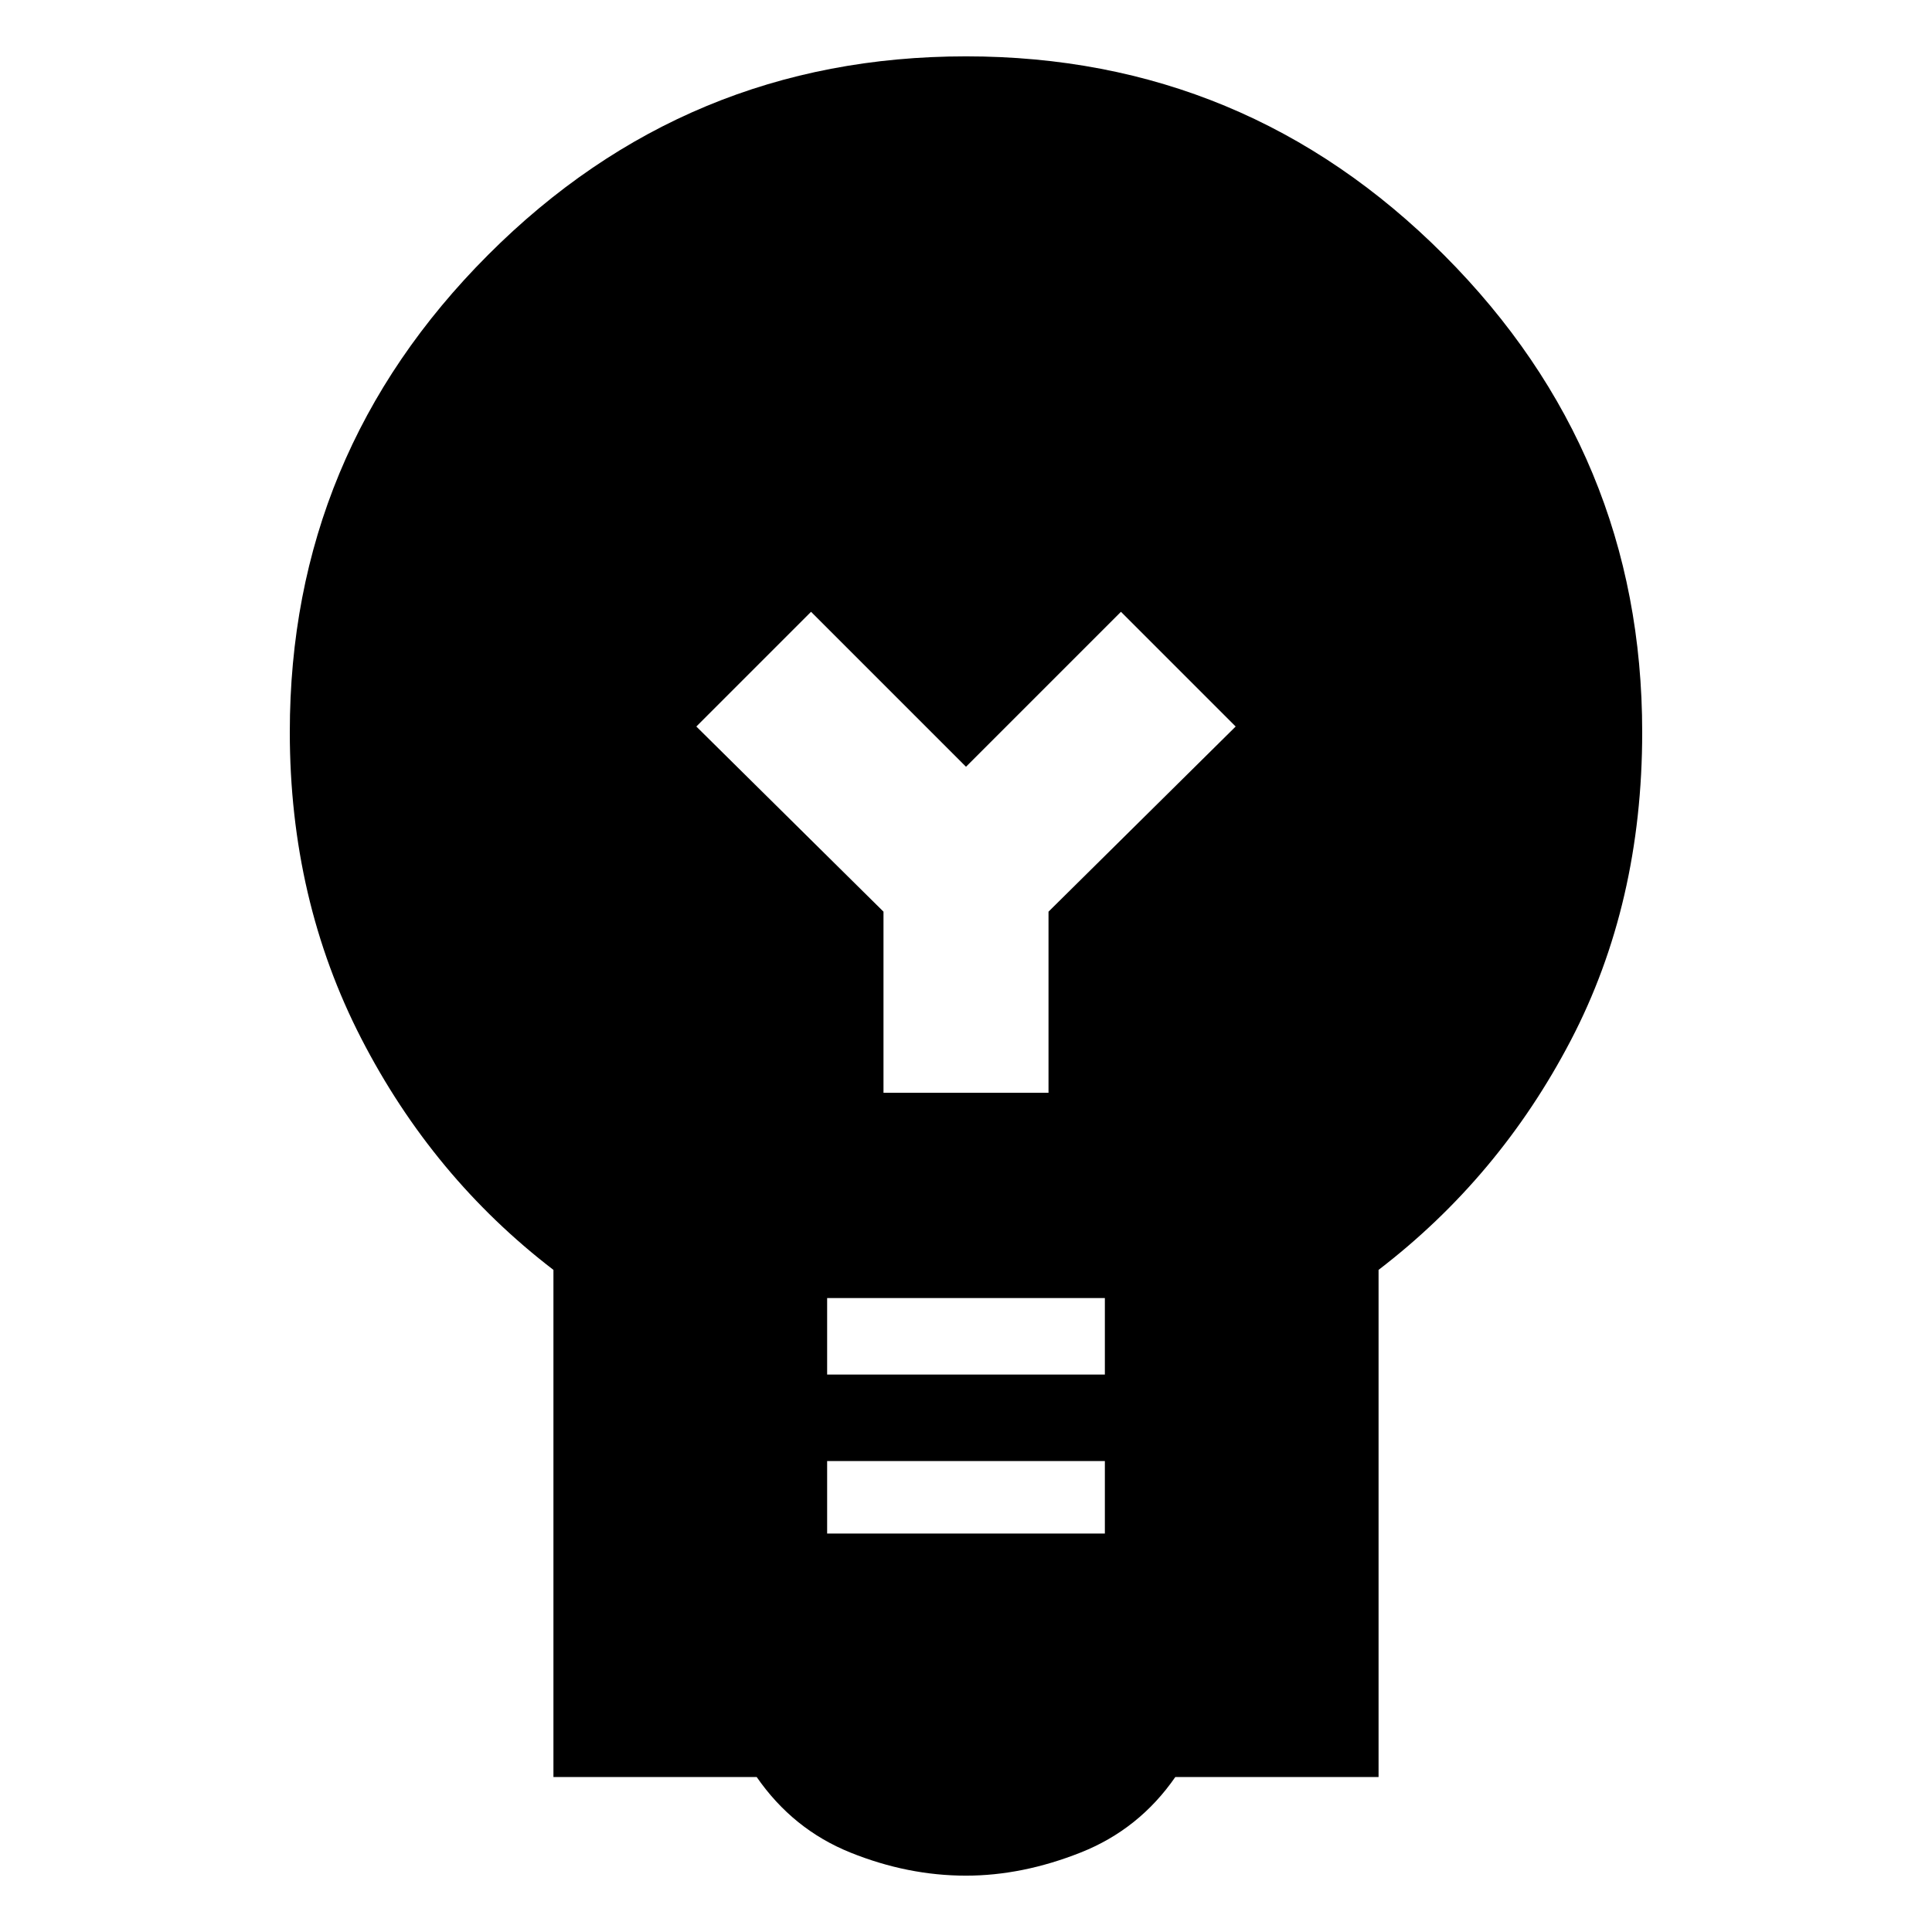 <svg xmlns="http://www.w3.org/2000/svg" height="24" viewBox="0 -960 960 960" width="24"><path d="M480-28q-29 0-57.5-11.5T376-77H275v-252q-60-46-95.5-115T144-596.27q0-138.38 98.5-237.05Q341-932 480-932t237.5 98.7Q816-734.59 816-596.17 816-511 780.5-443 745-375 685-329v252H584q-18 26-47 37.5T480-28Zm-69-170h138v-36H411v36Zm0-79h138v-38H411v38Zm110-140v-90l93-92-57-57-77 77-77-77-57 57 93 92v90h82Z"/></svg>